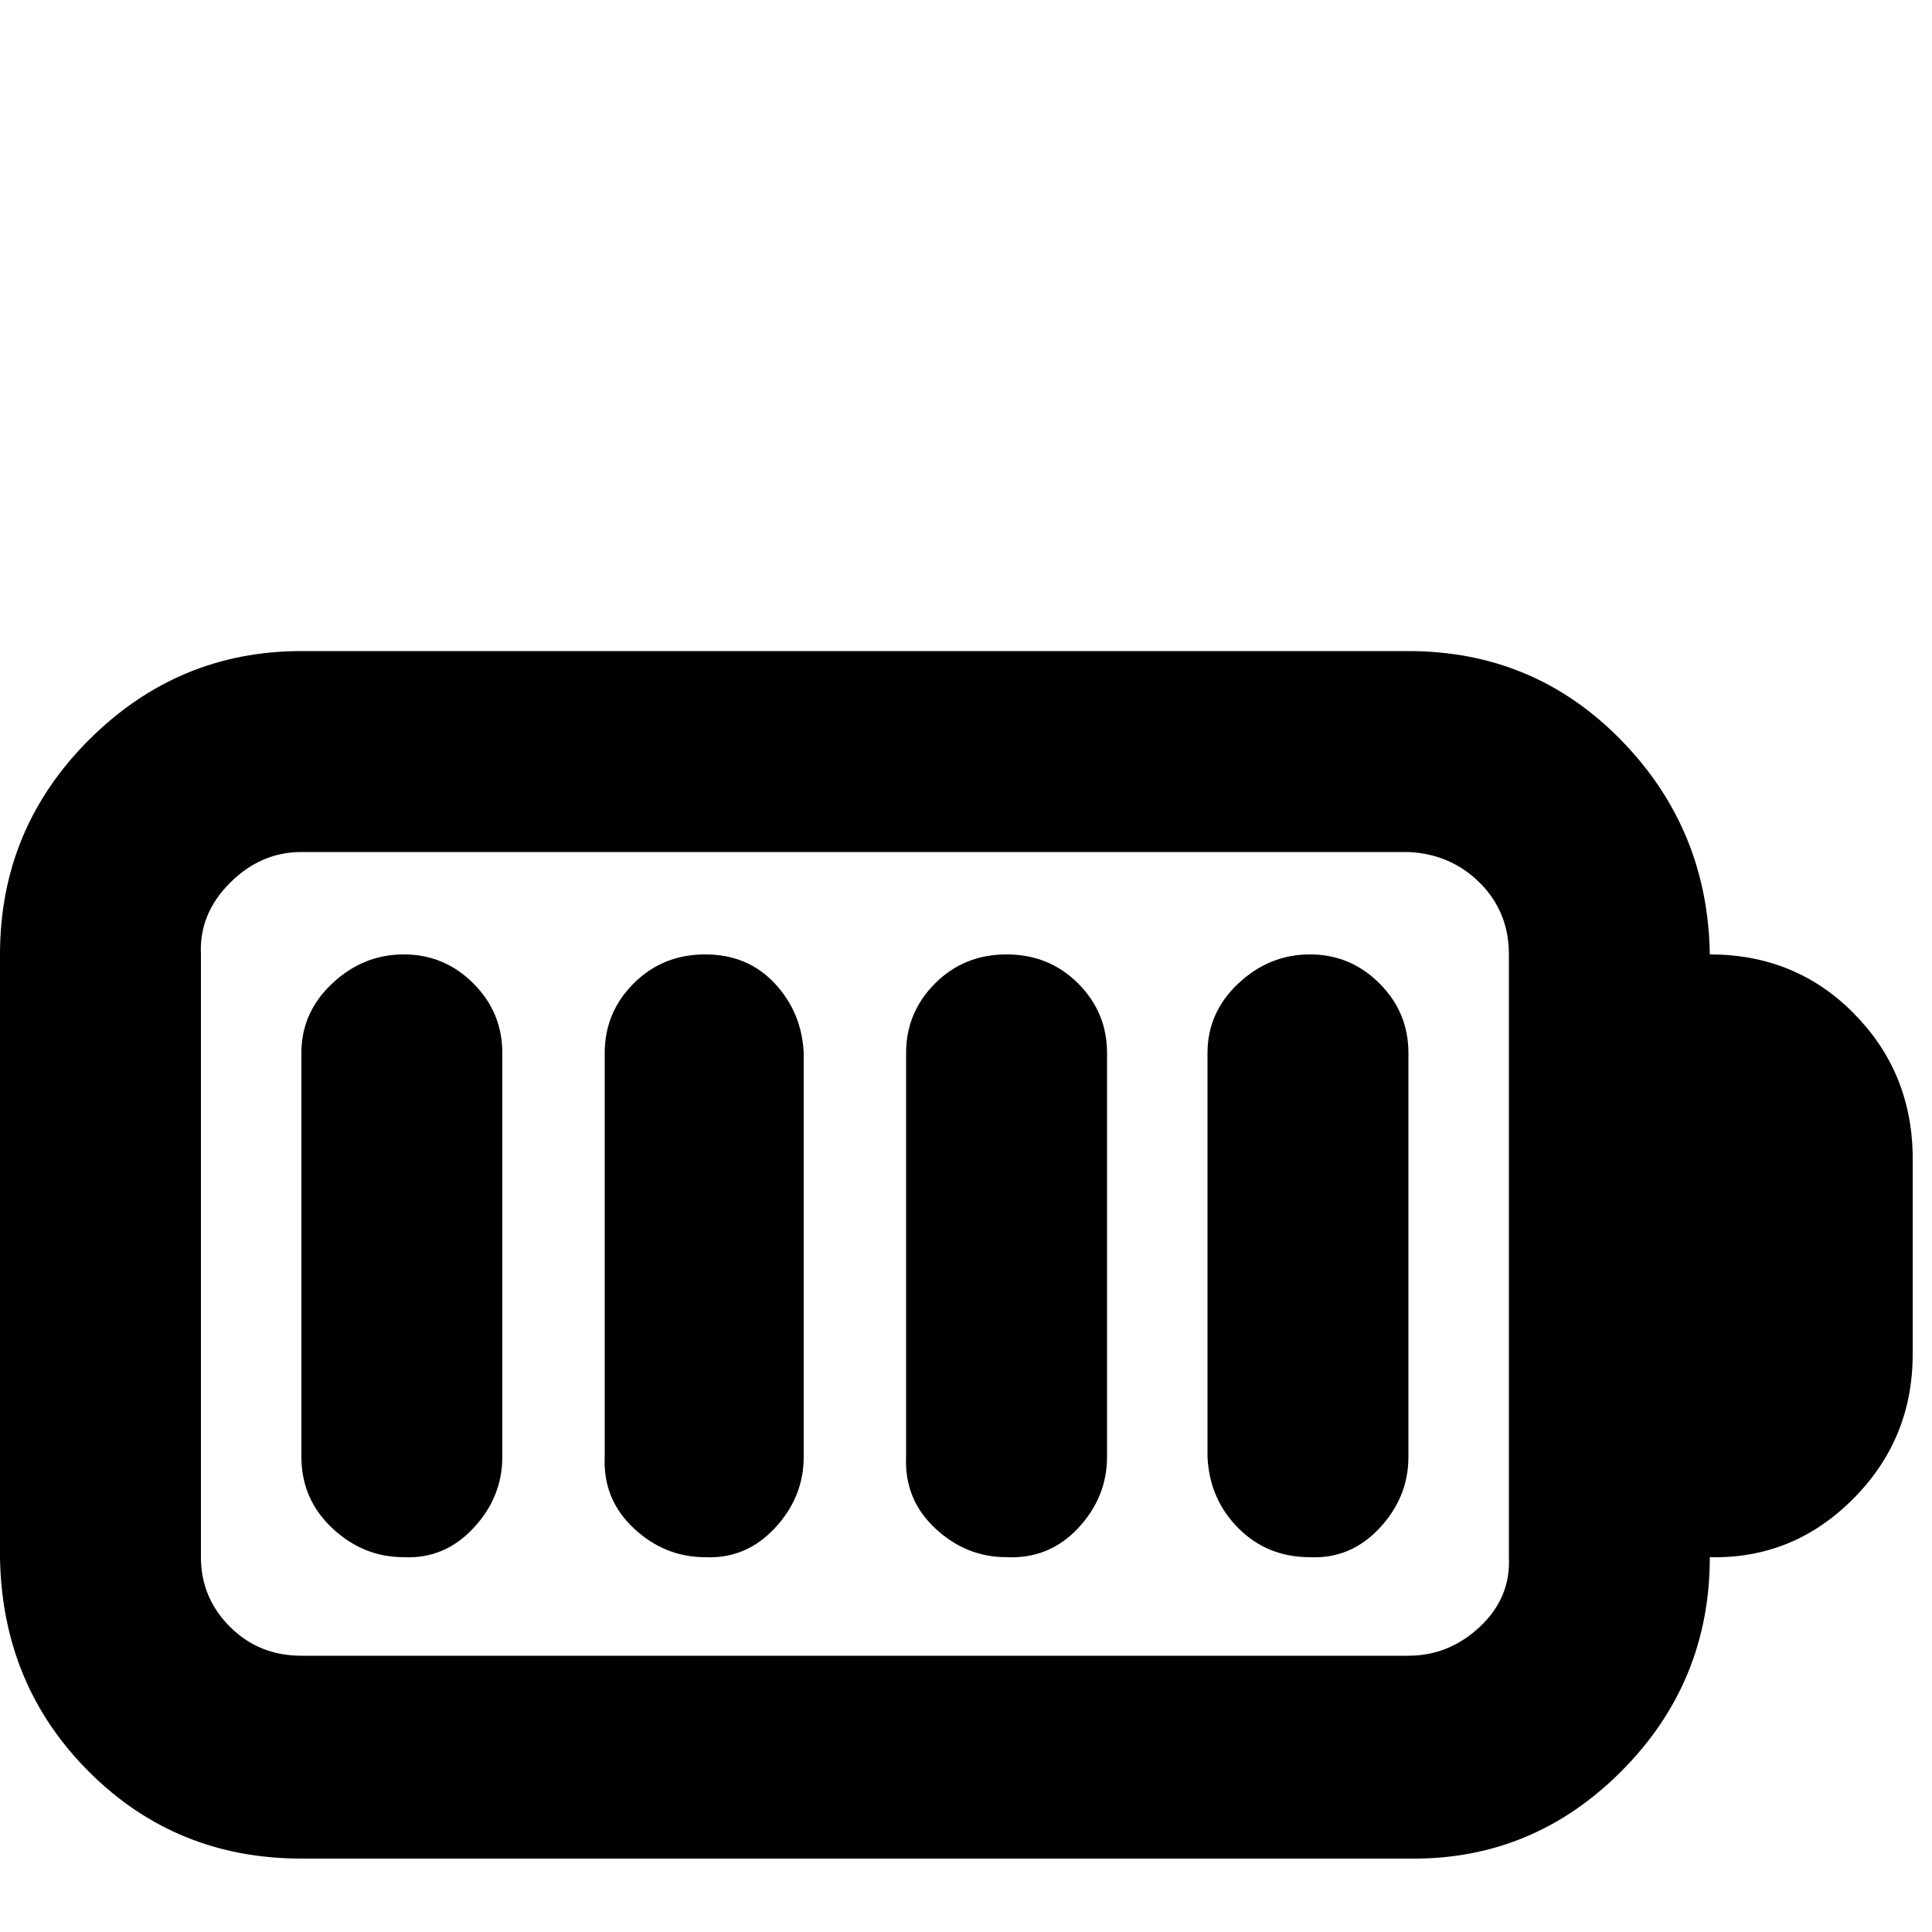 <?xml version="1.0" standalone="no"?>
<!DOCTYPE svg PUBLIC "-//W3C//DTD SVG 1.1//EN" "http://www.w3.org/Graphics/SVG/1.1/DTD/svg11.dtd" >
<svg xmlns="http://www.w3.org/2000/svg" xmlns:xlink="http://www.w3.org/1999/xlink" version="1.1" viewBox="0 -150 1000 1000">
  <g transform="matrix(1 0 0 -1 0 850)">
   <path fill="currentColor"
d="M365 194q-21 0 -37 15t-15 37v209q0 21 15 36t37 15t36 -15t15 -36v-209q0 -21 -15 -37t-36 -15zM209 194q-21 0 -37 15t-16 37v209q0 21 16 36t37 15t36 -15t15 -36v-209q0 -21 -15 -37t-36 -15zM678 194q-22 0 -37 15t-16 37v209q0 21 16 36t37 15t36 -15t15 -36v-209
q0 -21 -15 -37t-36 -15zM521 194q-21 0 -37 15t-15 37v209q0 21 15 36t37 15t37 -15t15 -36v-209q0 -21 -15 -37t-37 -15zM885 506q44 0 74 -30t31 -73v-104q0 -44 -31 -75t-74 -30q0 -65 -46 -111t-110 -45h-573q-65 0 -110 45t-46 111v312q0 65 46 111t110 46h573
q65 0 110 -46t46 -111zM781 194v312q0 22 -15 37t-37 16h-573q-21 0 -37 -16t-15 -37v-312q0 -21 15 -36t37 -15h573q21 0 37 15t15 36z" />
  </g>

</svg>
